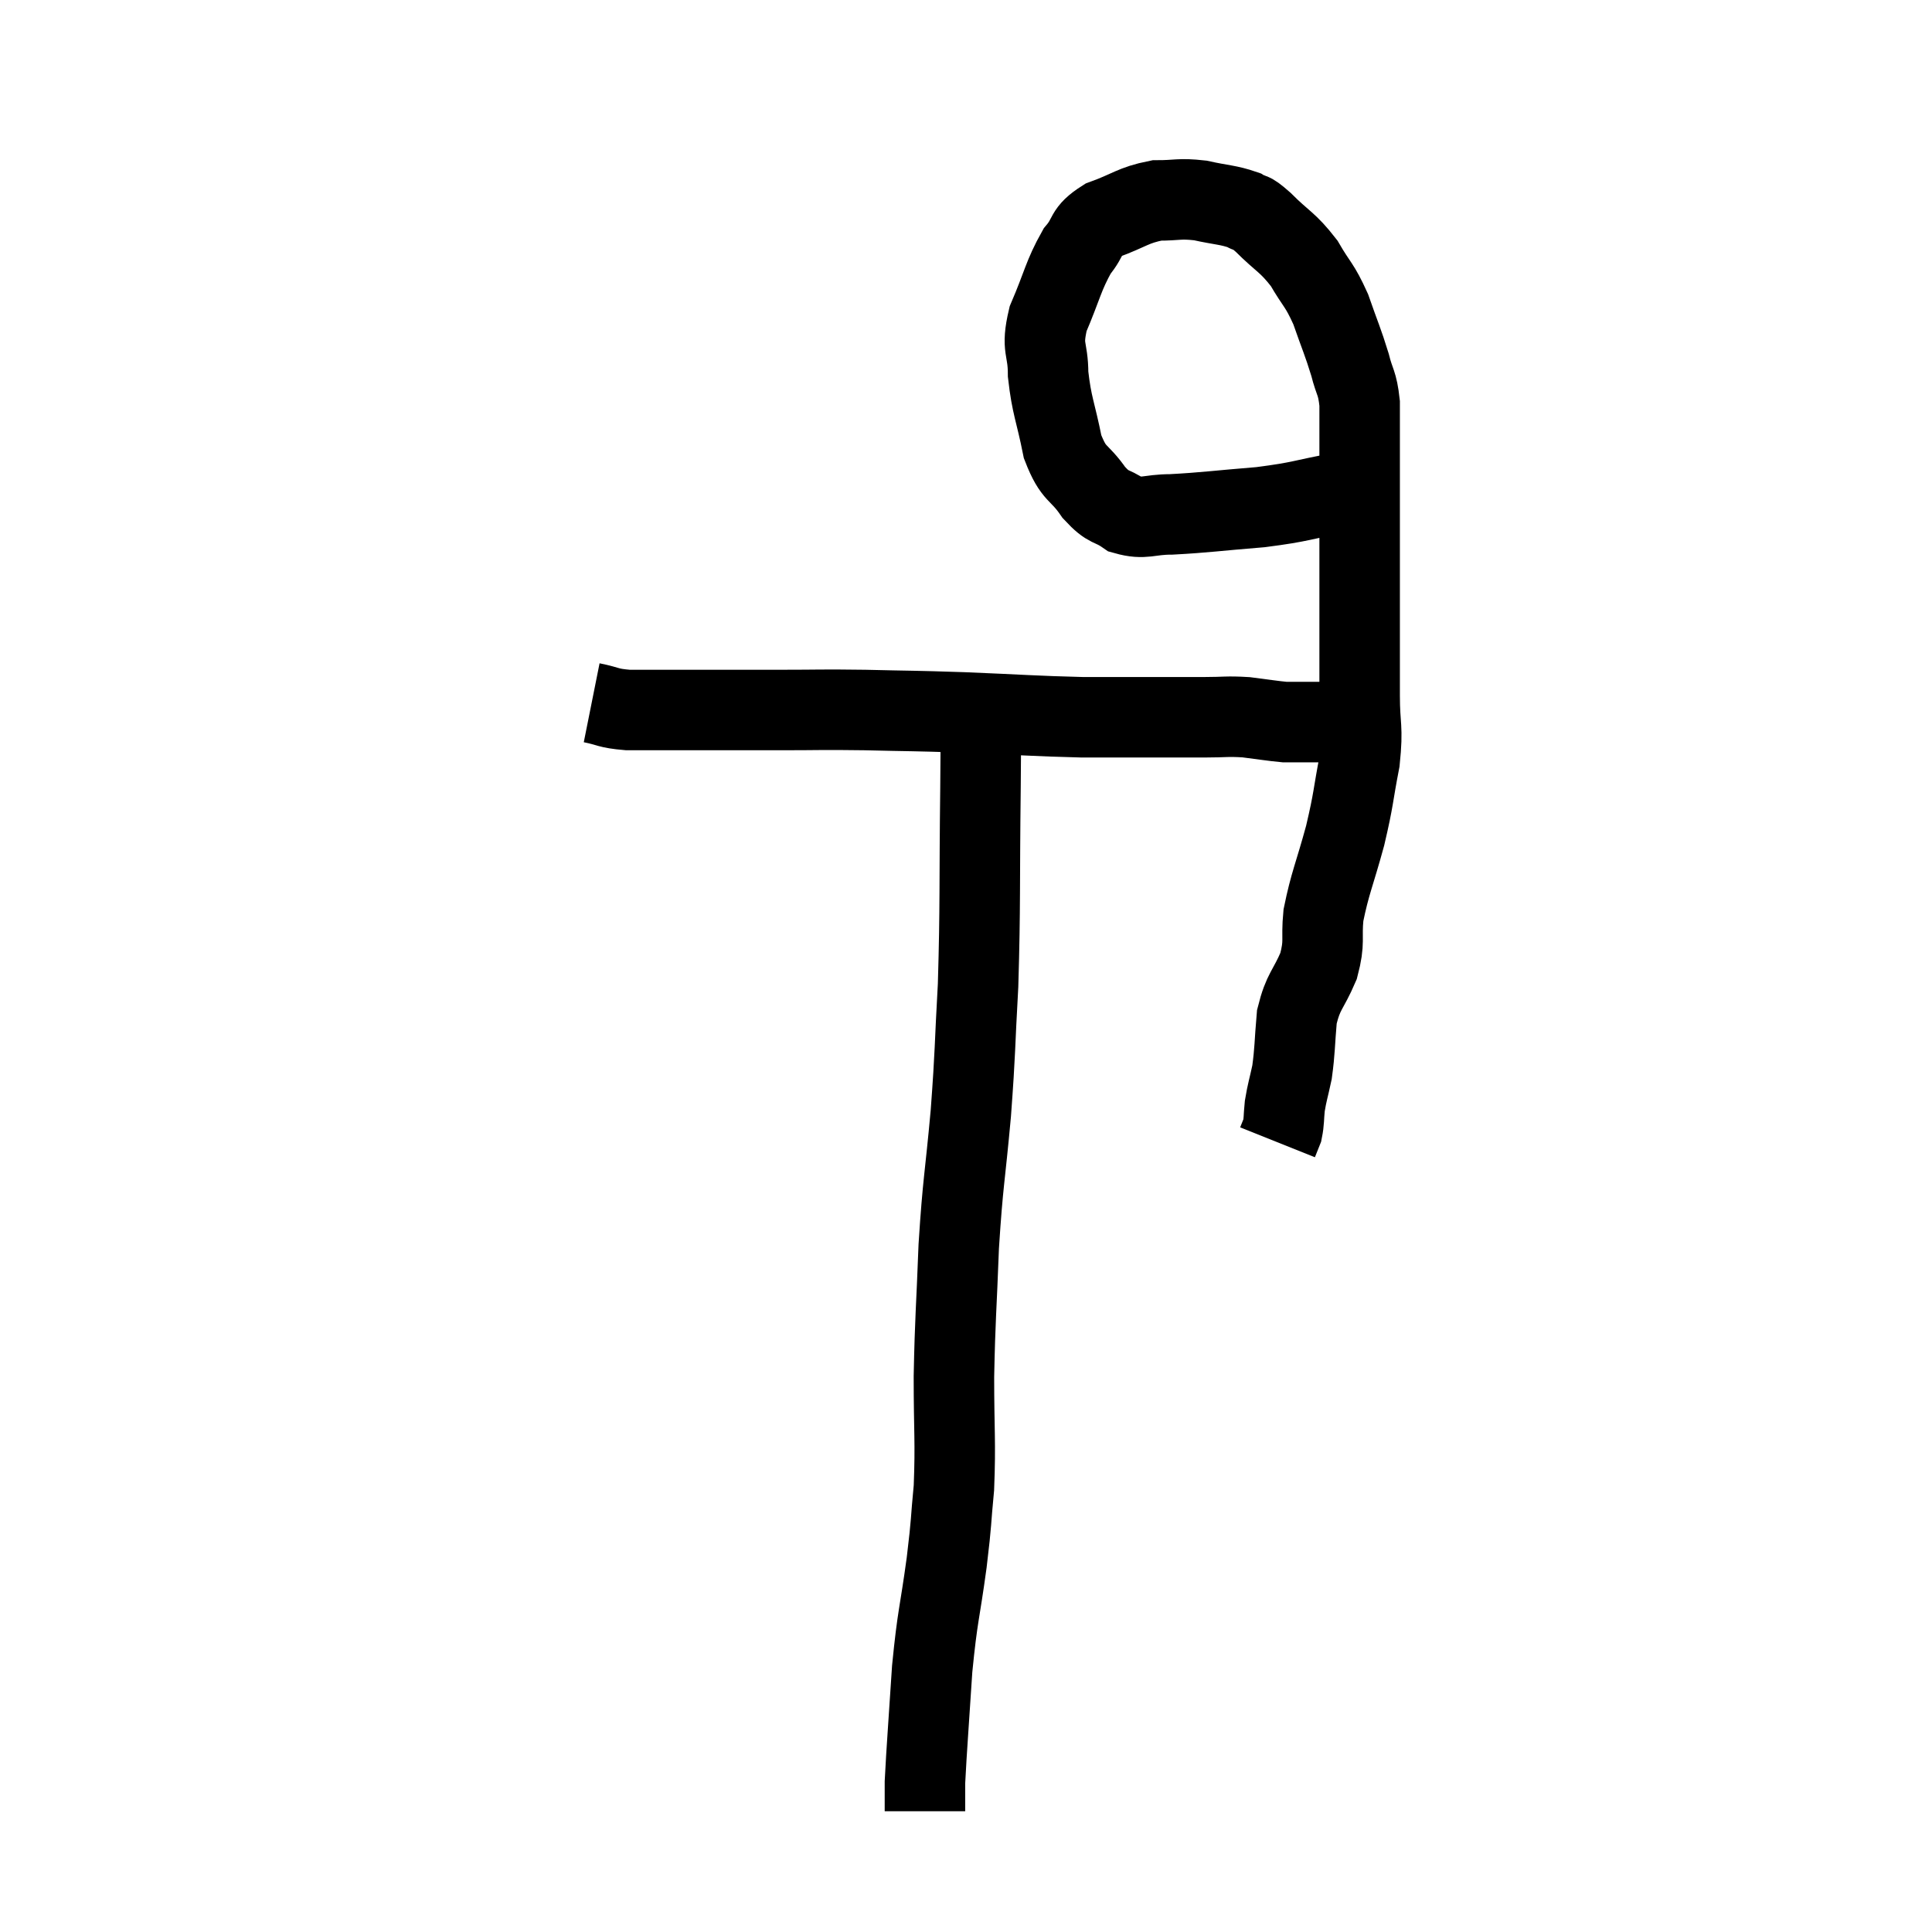 <svg width="48" height="48" viewBox="0 0 48 48" xmlns="http://www.w3.org/2000/svg"><path d="M 14.7 17.46 C 15.15 17.55, 15.075 17.595, 15.6 17.64 C 16.2 17.64, 15.855 17.64, 16.8 17.64 C 18.09 17.64, 18.21 17.64, 19.38 17.64 C 20.43 17.64, 20.34 17.625, 21.48 17.64 C 22.71 17.67, 22.59 17.655, 23.94 17.7 C 25.41 17.76, 25.68 17.79, 26.88 17.82 C 27.81 17.82, 27.975 17.82, 28.74 17.82 C 29.34 17.82, 29.385 17.82, 29.94 17.82 C 30.45 17.82, 30.465 17.79, 30.96 17.82 C 31.44 17.88, 31.605 17.91, 31.92 17.94 C 32.07 17.94, 32.07 17.94, 32.22 17.94 C 32.37 17.94, 32.355 17.94, 32.52 17.94 C 32.7 17.94, 32.76 17.94, 32.88 17.94 C 32.94 17.94, 32.97 17.94, 33 17.94 L 33 17.94" fill="none" stroke="black" stroke-width="2"></path><path d="M 33.3 12.24 C 32.31 12.42, 32.37 12.465, 31.32 12.6 C 30.21 12.69, 29.94 12.735, 29.1 12.78 C 28.53 12.78, 28.44 12.915, 27.96 12.78 C 27.57 12.51, 27.57 12.66, 27.18 12.24 C 26.79 11.67, 26.685 11.835, 26.4 11.1 C 26.22 10.2, 26.13 10.095, 26.04 9.3 C 26.04 8.61, 25.86 8.685, 26.04 7.92 C 26.4 7.08, 26.415 6.855, 26.76 6.24 C 27.09 5.85, 26.925 5.775, 27.42 5.46 C 28.08 5.22, 28.14 5.1, 28.74 4.98 C 29.28 4.98, 29.28 4.92, 29.82 4.98 C 30.36 5.1, 30.51 5.085, 30.9 5.22 C 31.14 5.37, 31.005 5.19, 31.38 5.52 C 31.89 6.03, 31.98 6, 32.4 6.54 C 32.73 7.11, 32.775 7.05, 33.06 7.68 C 33.3 8.37, 33.36 8.475, 33.54 9.06 C 33.66 9.54, 33.72 9.48, 33.78 10.02 C 33.78 10.62, 33.78 10.245, 33.78 11.22 C 33.78 12.57, 33.78 12.405, 33.78 13.92 C 33.78 15.6, 33.78 16.035, 33.78 17.28 C 33.78 18.09, 33.87 18.03, 33.78 18.9 C 33.6 19.83, 33.645 19.8, 33.42 20.76 C 33.15 21.75, 33.045 21.93, 32.88 22.74 C 32.82 23.37, 32.925 23.37, 32.76 24 C 32.49 24.63, 32.385 24.6, 32.22 25.26 C 32.16 25.95, 32.175 26.085, 32.1 26.64 C 32.01 27.06, 31.98 27.12, 31.92 27.48 C 31.89 27.78, 31.905 27.855, 31.86 28.08 C 31.8 28.23, 31.77 28.305, 31.74 28.38 L 31.74 28.38" fill="none" stroke="black" stroke-width="2"></path><path d="M 24.36 17.46 C 24.36 17.7, 24.36 17.415, 24.36 17.94 C 24.36 18.75, 24.375 17.925, 24.36 19.56 C 24.33 22.02, 24.36 22.455, 24.3 24.48 C 24.21 26.07, 24.24 26.04, 24.12 27.66 C 23.97 29.31, 23.925 29.325, 23.82 30.96 C 23.76 32.58, 23.73 32.7, 23.7 34.2 C 23.7 35.58, 23.745 35.805, 23.7 36.96 C 23.61 37.89, 23.655 37.695, 23.52 38.82 C 23.34 40.14, 23.295 40.095, 23.16 41.46 C 23.07 42.87, 23.025 43.395, 22.98 44.28 C 22.98 44.64, 22.98 44.82, 22.98 45 C 22.98 45, 22.98 45, 22.98 45 L 22.98 45" fill="none" stroke="black" stroke-width="2"></path></svg>